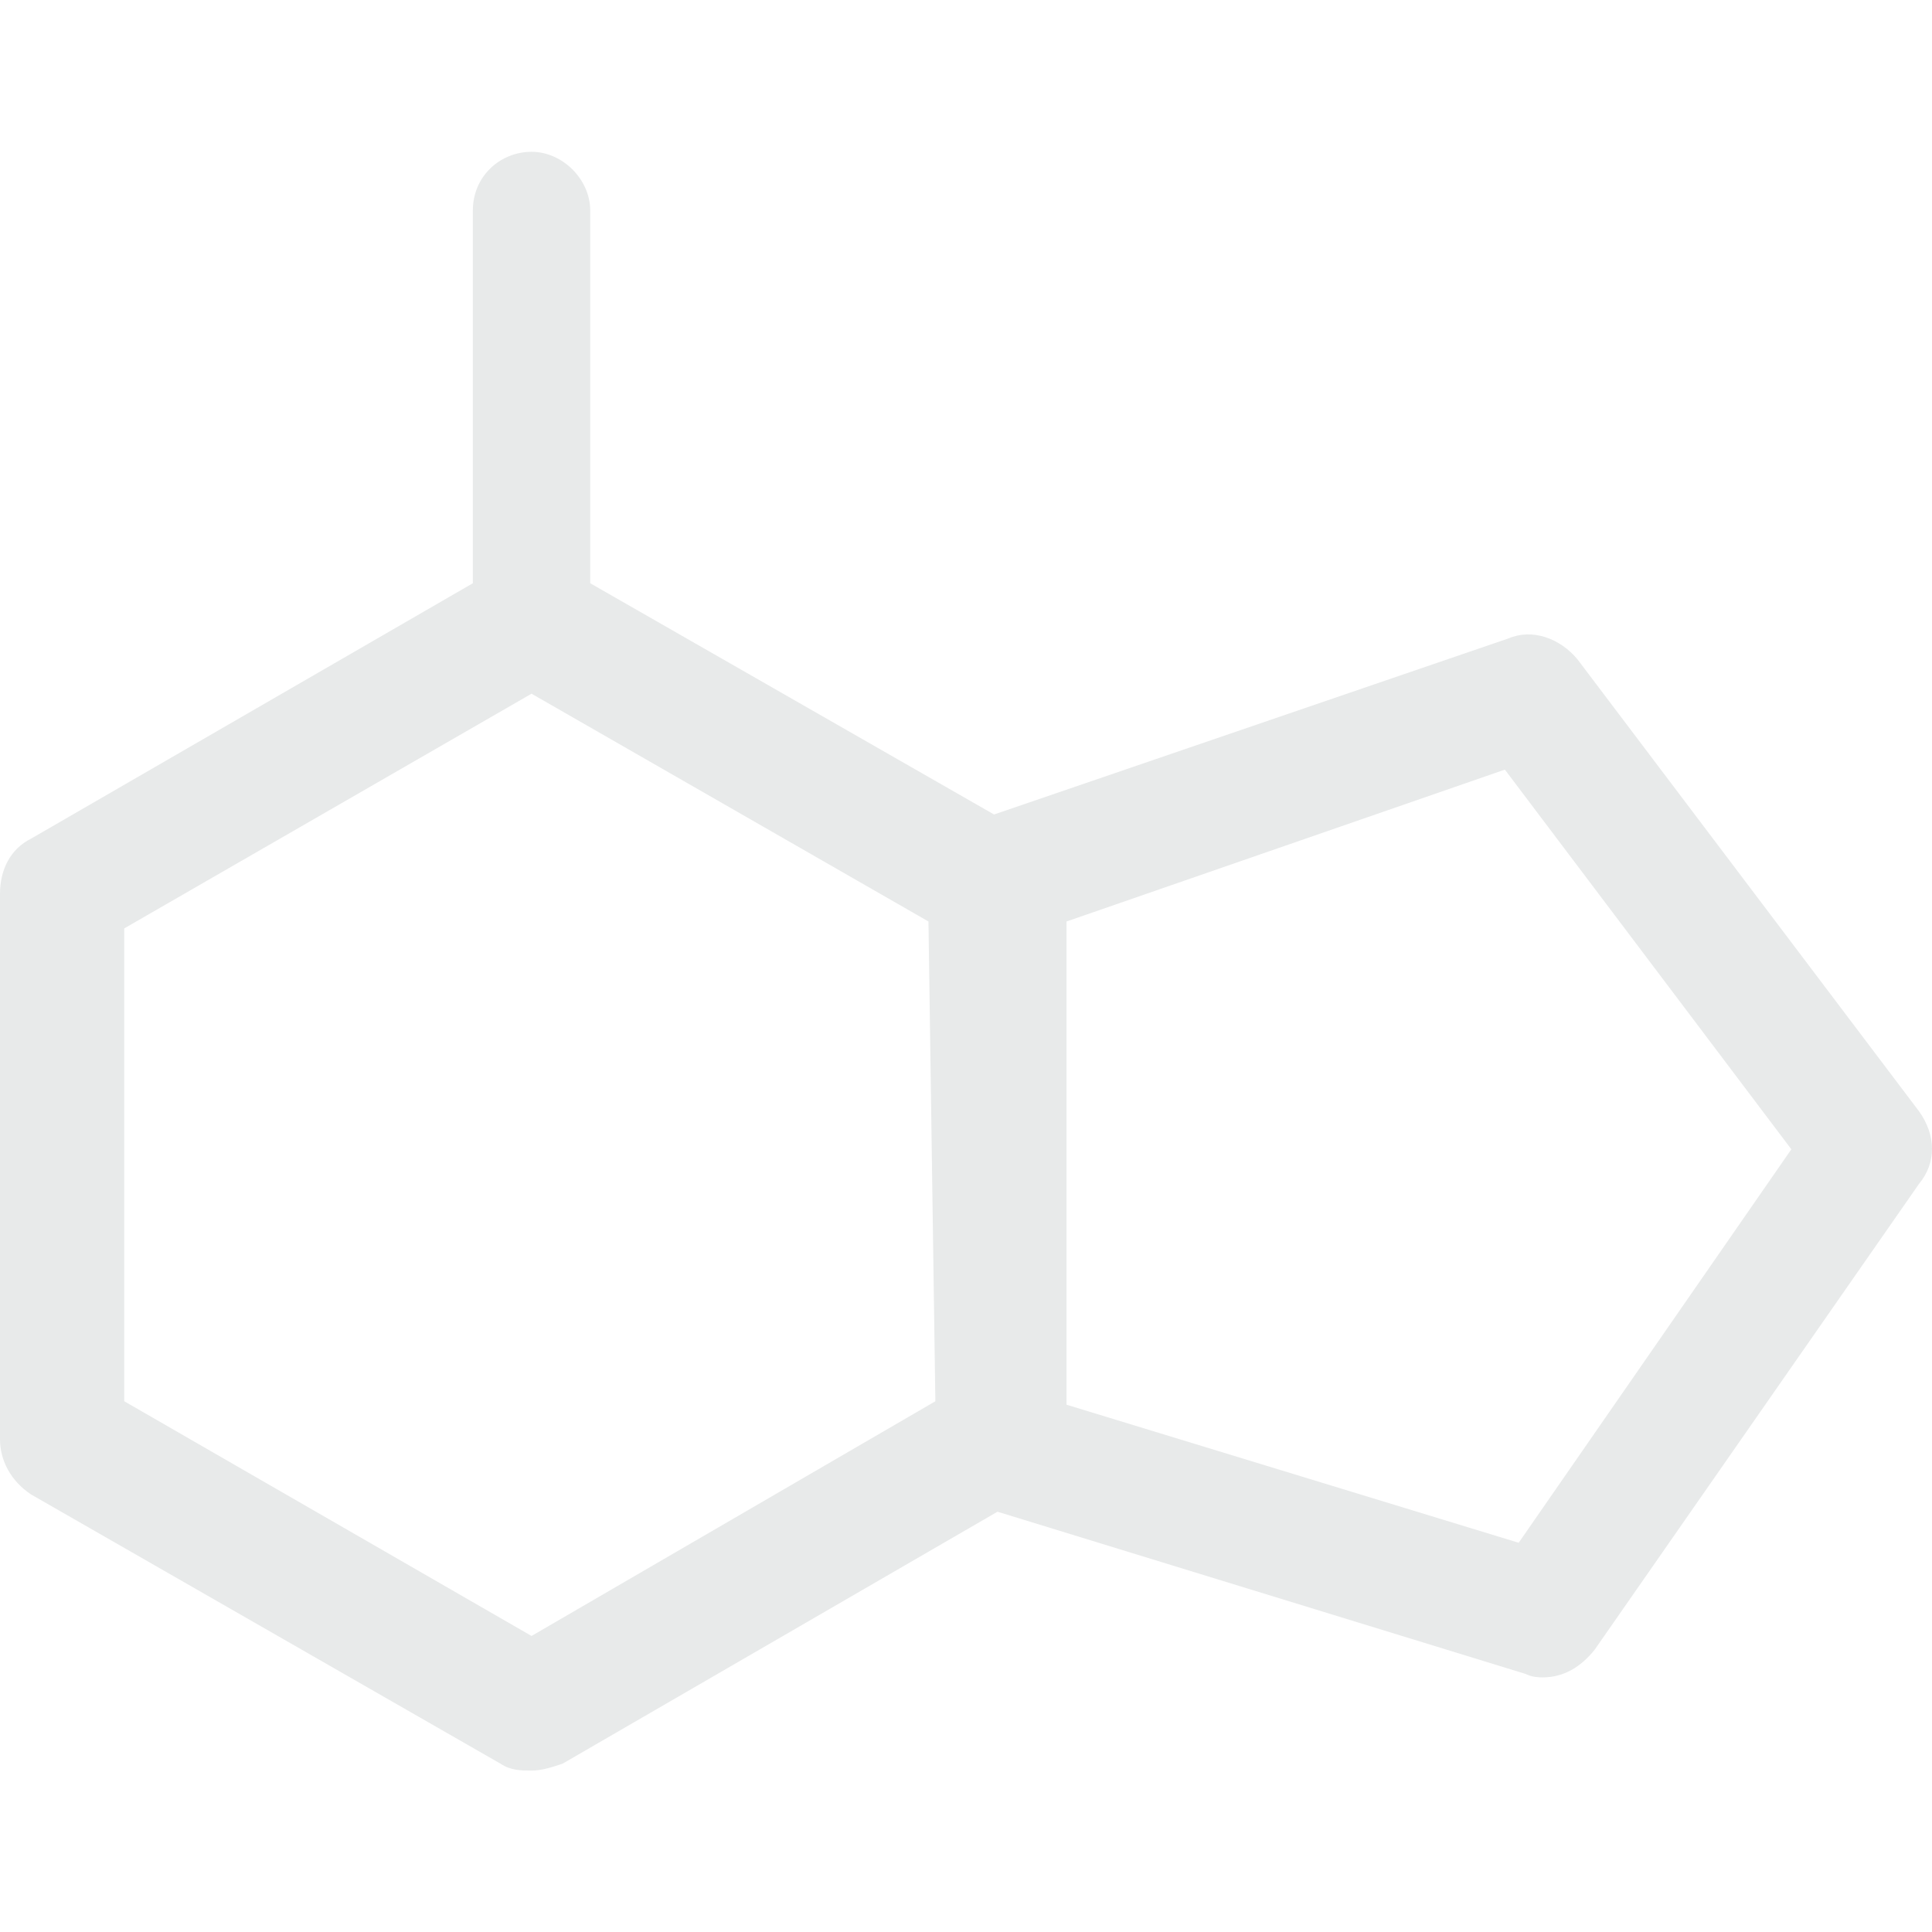 <?xml version="1.0" encoding="UTF-8" standalone="no"?>
<svg width="140px" height="140px" viewBox="0 0 140 140" version="1.1" xmlns="http://www.w3.org/2000/svg" xmlns:xlink="http://www.w3.org/1999/xlink">
    <!-- Generator: Sketch 42 (36781) - http://www.bohemiancoding.com/sketch -->
    <title>oligonucleotide</title>
    <desc>Created with Sketch.</desc>
    <defs></defs>
    <g id="Page-1" stroke="none" stroke-width="1" fill="none" fill-rule="evenodd">
        <g id="Artboard-Copy-7" fill-rule="nonzero" fill="#E8EAEA">
            <path d="M139.062,80.531 L114.301,47.766 C113.05,46.266 111.049,45.515 109.299,46.266 L72.032,59.021 L42.769,42.264 L42.769,15.252 C42.769,13.001 40.768,11 38.517,11 C36.266,11 34.265,12.751 34.265,15.252 L34.265,42.264 L2.251,60.772 C0.75,61.522 0,63.023 0,64.774 L0,104.292 C0,105.792 0.75,107.293 2.251,108.293 L36.266,127.802 C37.017,128.302 37.767,128.302 38.517,128.302 C39.268,128.302 40.018,128.052 40.768,127.802 L72.282,109.544 L110.549,121.299 C111.05,121.549 111.55,121.549 111.8,121.549 C113.301,121.549 114.551,120.799 115.552,119.548 L139.062,85.783 C140.313,84.283 140.313,82.282 139.062,80.531 L139.062,80.531 Z M38.517,118.548 L9.004,101.54 L9.004,67.275 L38.517,50.268 L67.28,66.775 L67.78,101.541 L38.517,118.548 L38.517,118.548 Z M110.049,111.795 L77.284,101.79 L77.284,66.775 L109.049,55.77 L129.808,83.282 L110.049,111.795 L110.049,111.795 Z" id="Shape"></path>
        </g>
    </g>
</svg>